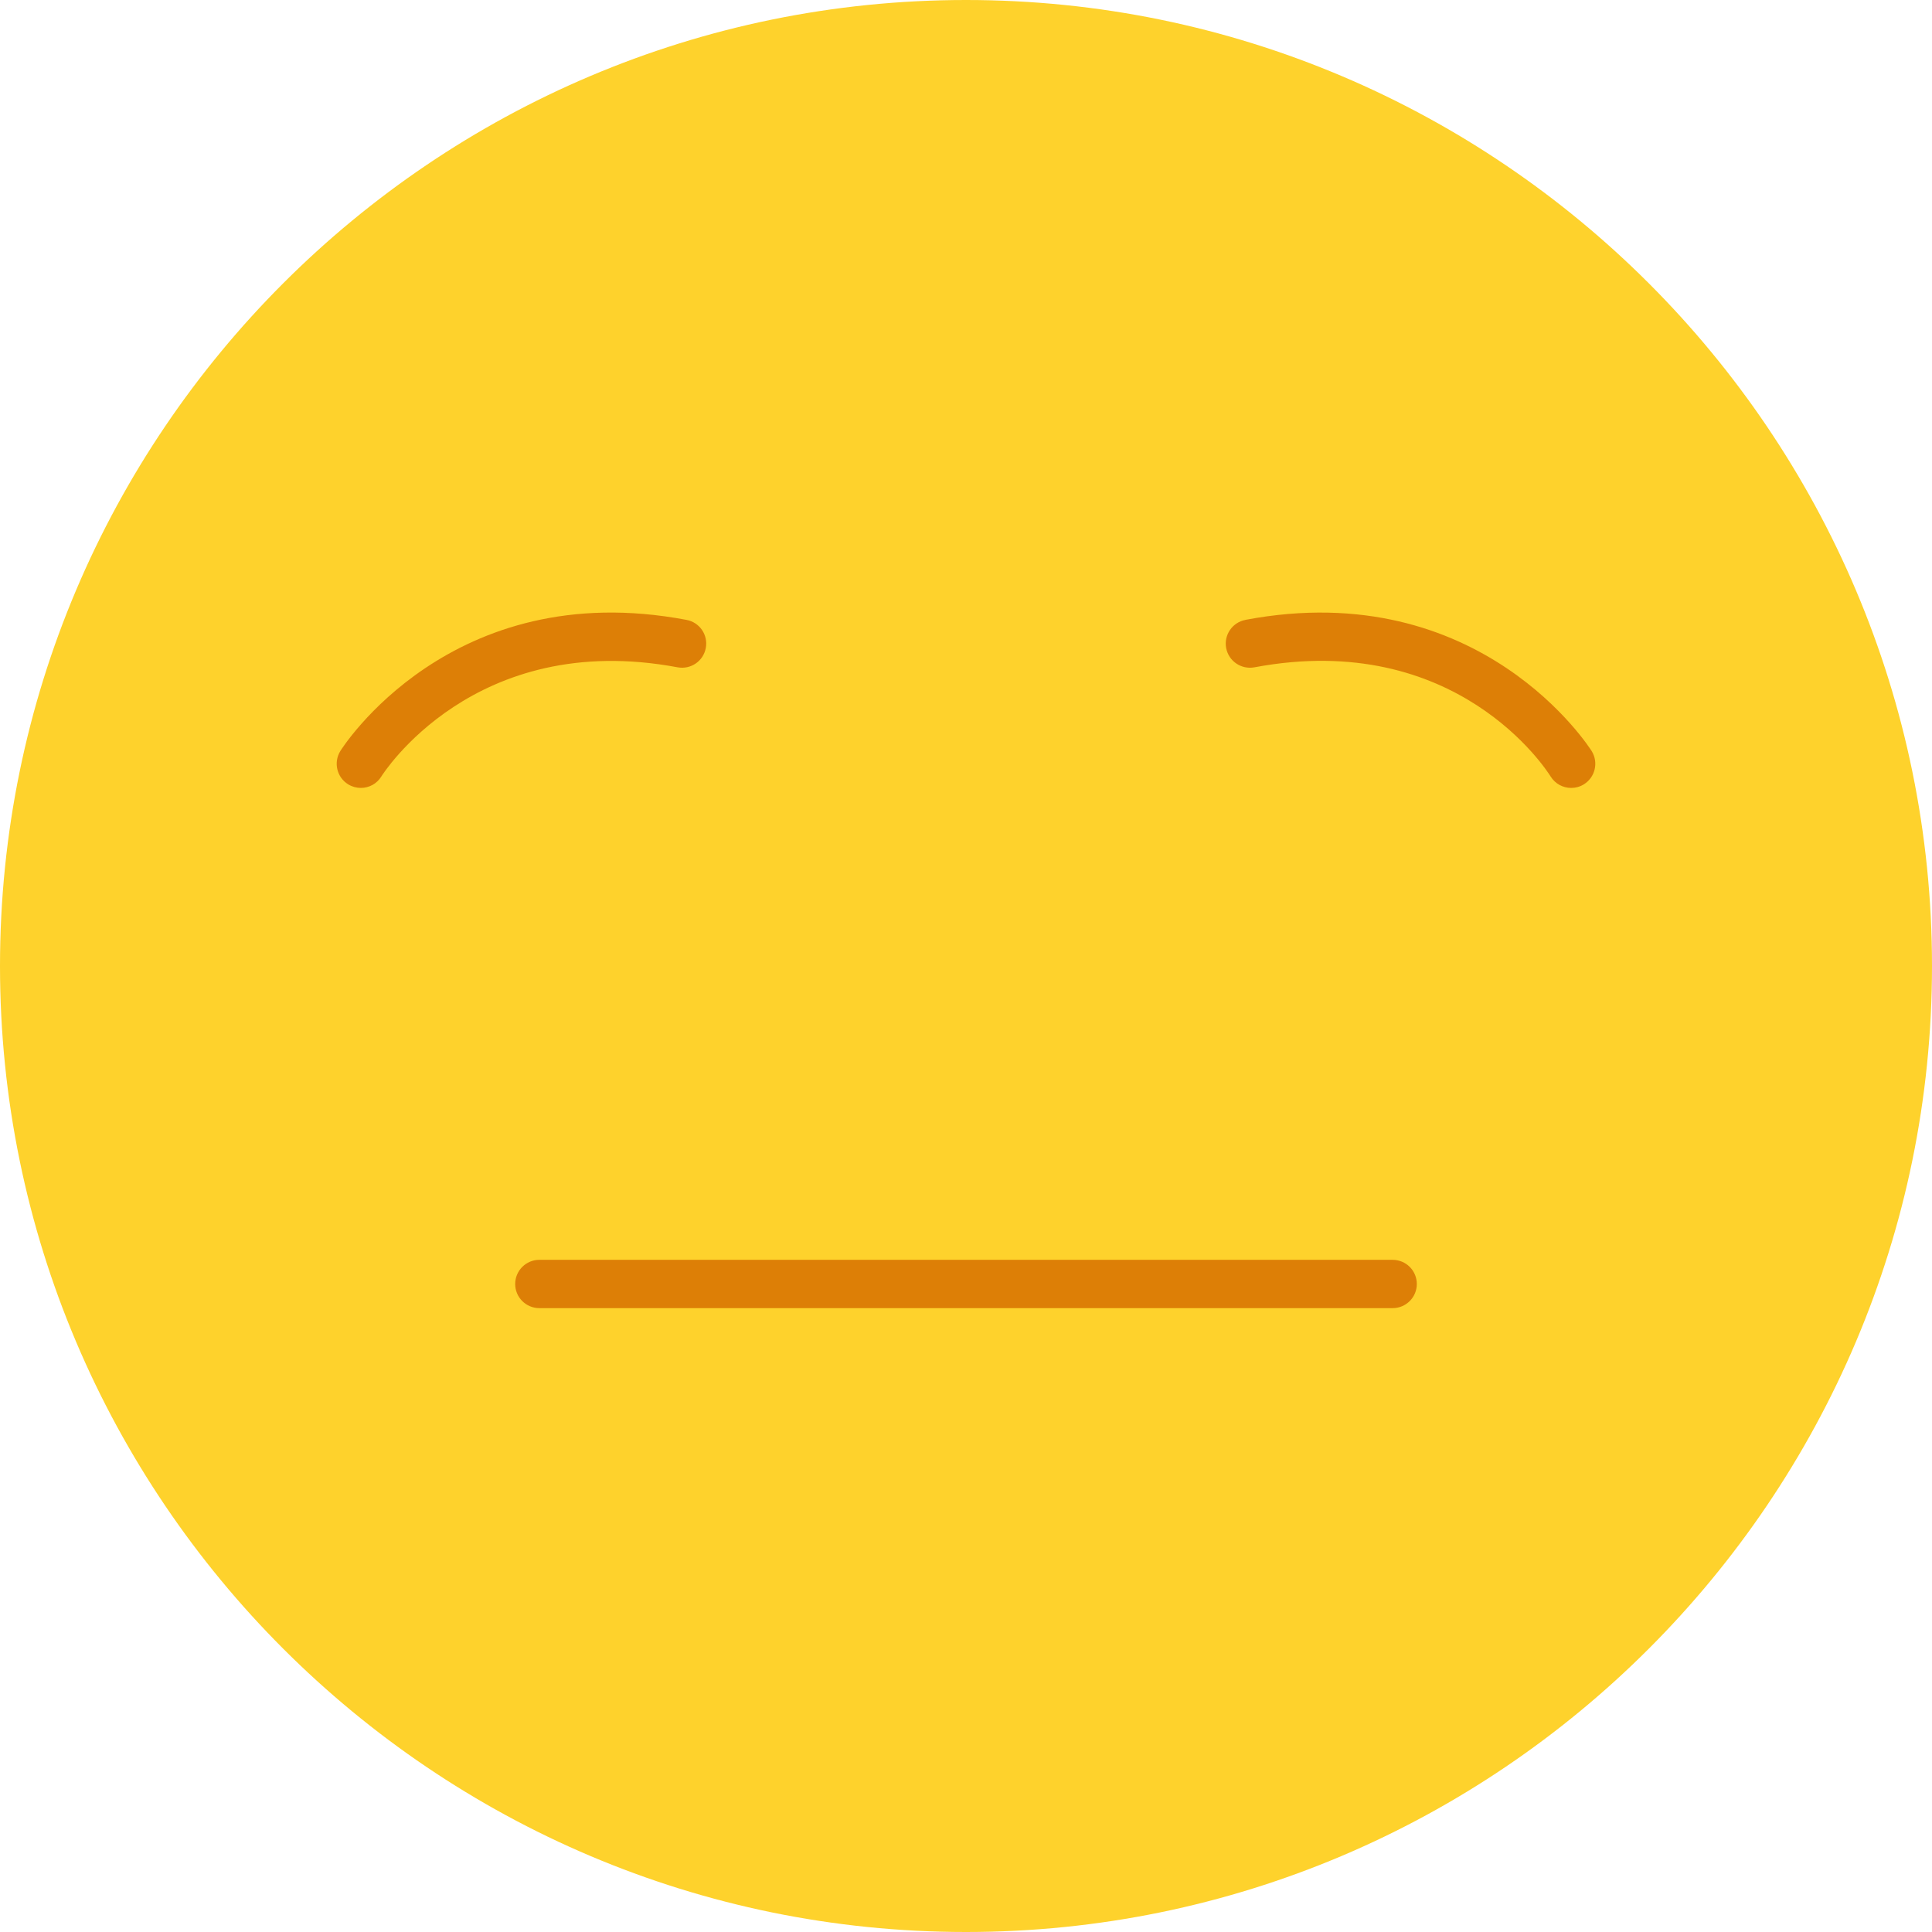 <svg xmlns="http://www.w3.org/2000/svg" width="35" height="35" viewBox="0 0 35 35">
    <g fill="none">
        <path fill="#FED22C" d="M17.5 0C7.85 0 0 7.85 0 17.5S7.85 35 17.5 35 35 27.15 35 17.5 27.15 0 17.5 0z"/>
        <path fill="#DD7F06" d="M25.23 22.823H9.77c-.24 0-.437.196-.437.438 0 .241.196.437.438.437h15.458c.242 0 .438-.196.438-.437 0-.242-.196-.438-.438-.438zM12.275 12.089c.24.044.467-.112.511-.349.045-.237-.111-.466-.349-.51-4.275-.81-6.254 2.346-6.273 2.378-.126.207-.061.476.145.602.071.043.15.064.228.064.147 0 .291-.074.373-.21.017-.026 1.677-2.667 5.365-1.975zM22.563 11.23c-.238.044-.394.273-.35.51.045.237.273.393.512.349 3.661-.687 5.294 1.862 5.365 1.976.083.135.226.209.373.209.078 0 .157-.02.228-.064.206-.126.271-.395.145-.602-.02-.031-2-3.185-6.273-2.379z"/>
    </g>
</svg>
